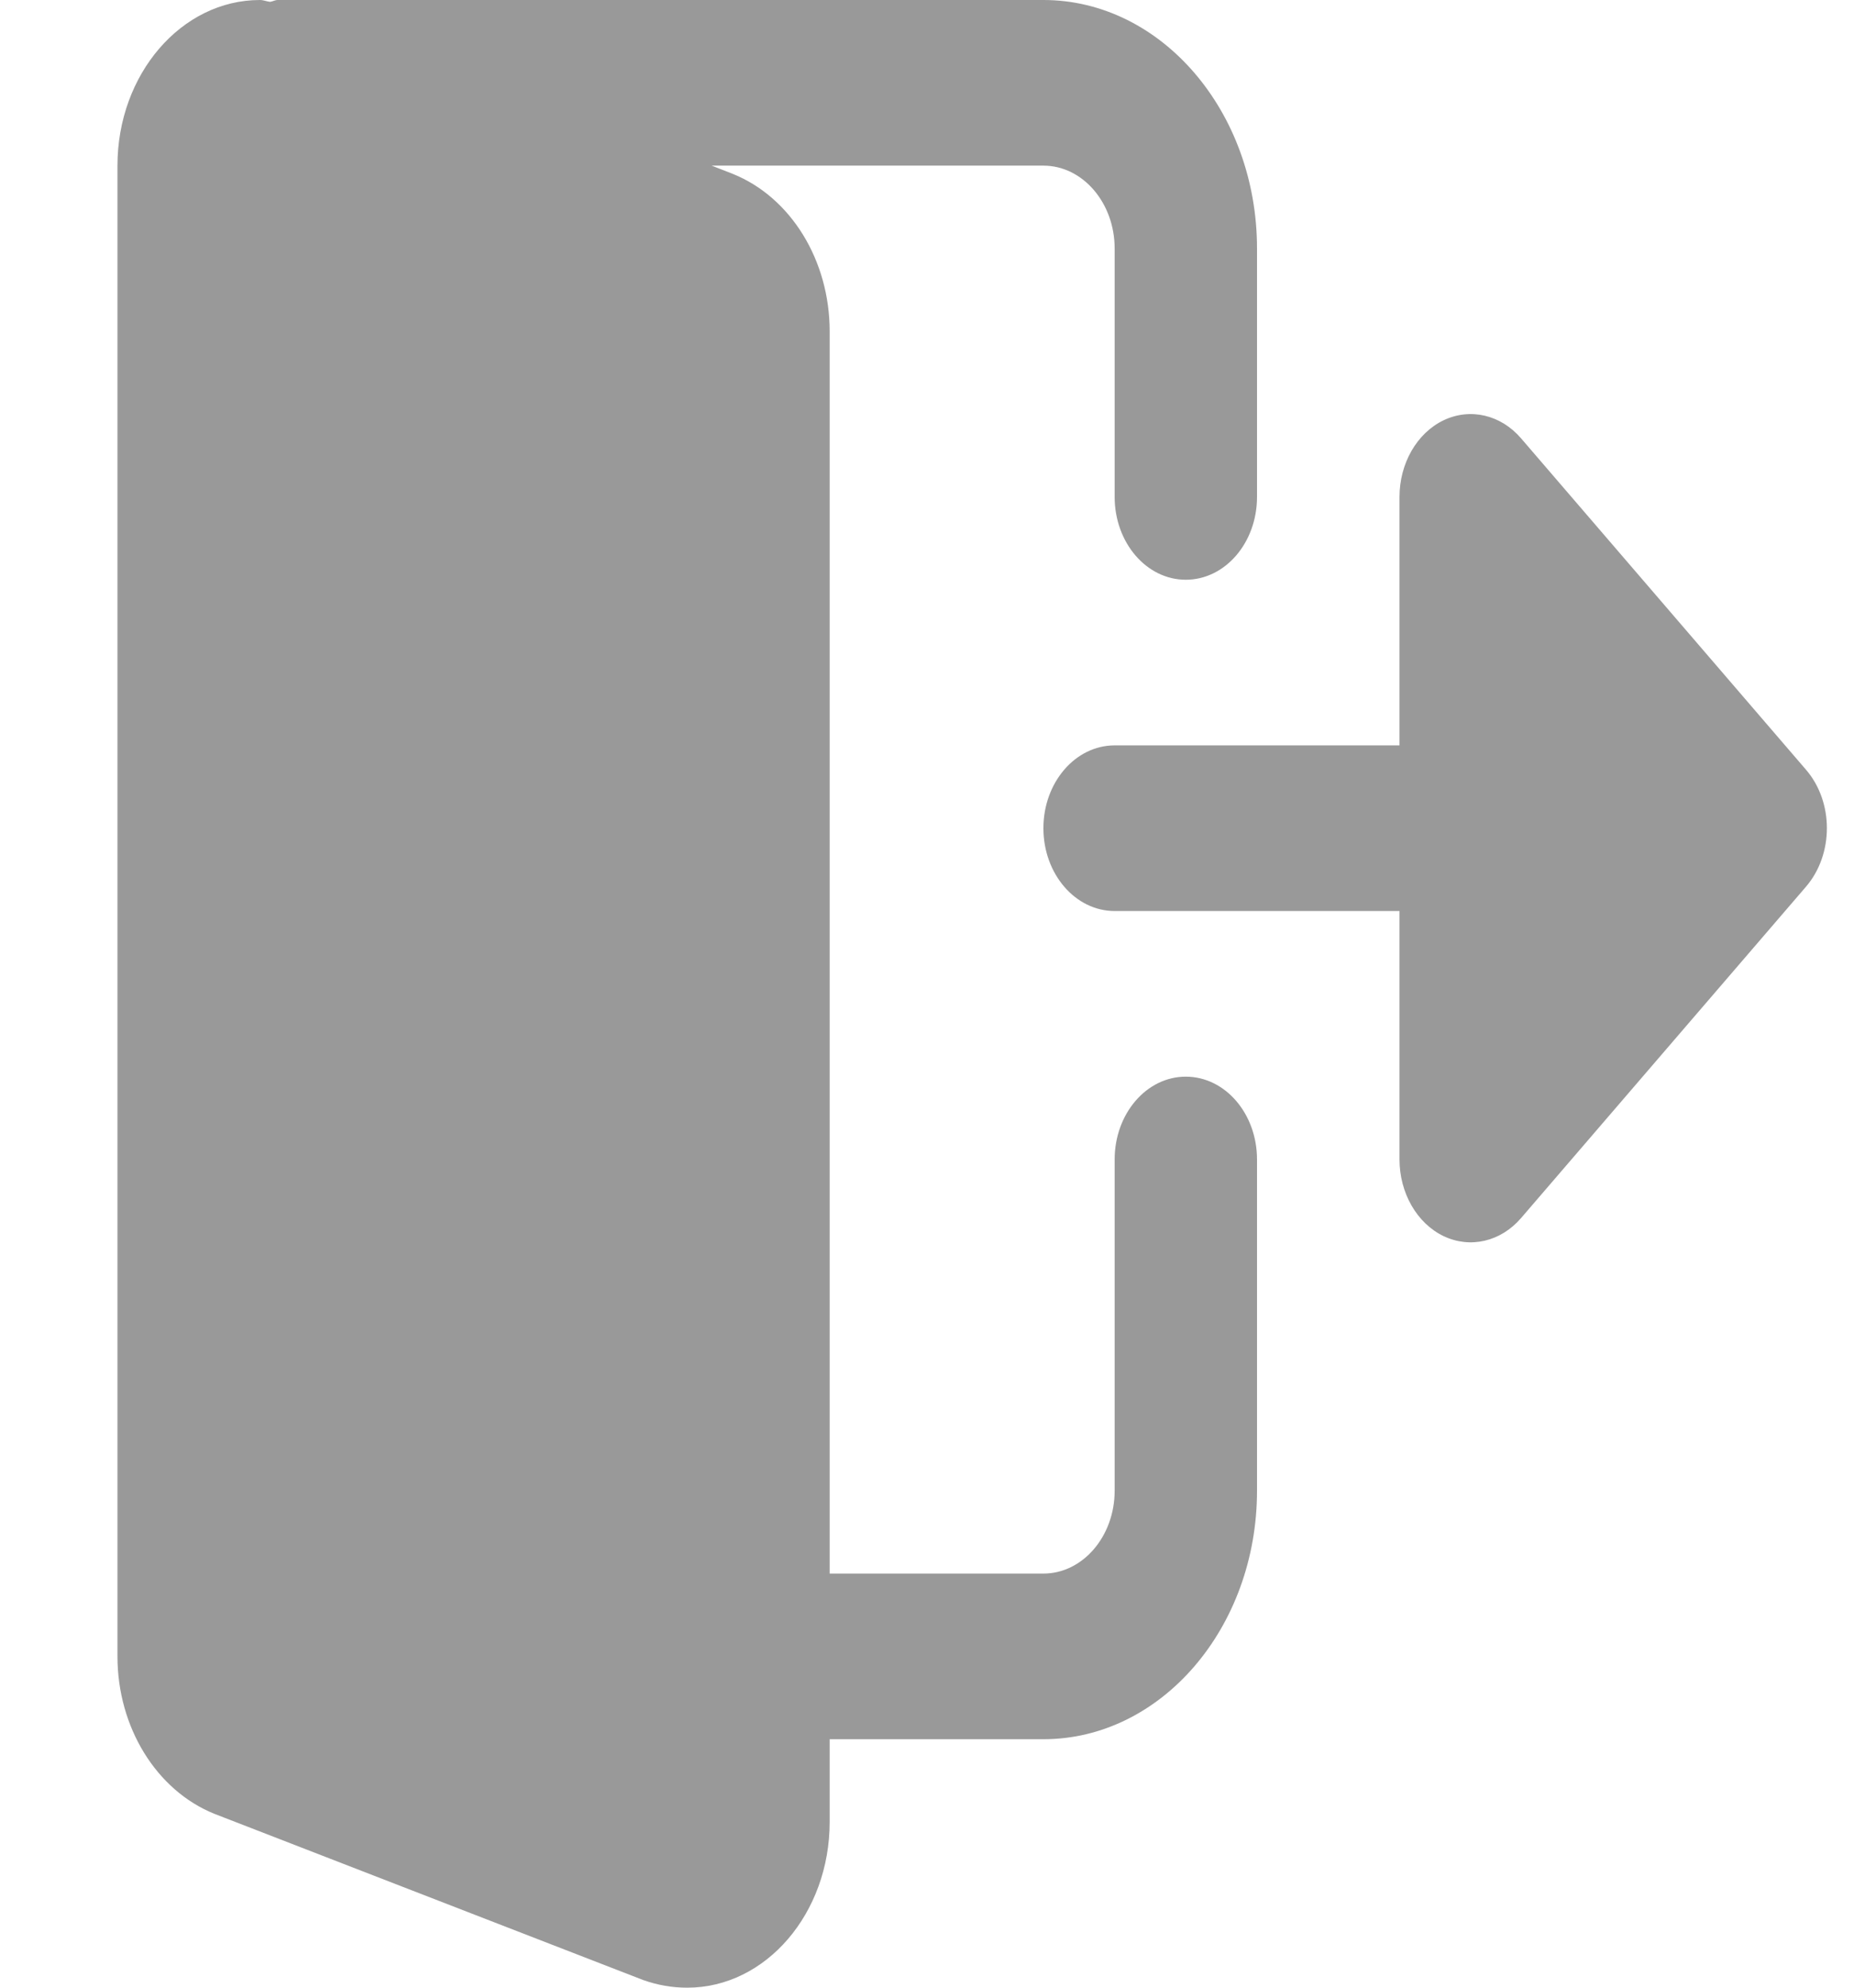 <svg width="14" height="15" viewBox="0 0 14 15" fill="none" xmlns="http://www.w3.org/2000/svg">
    <path d="M8.954 8.125C8.657 8.125 8.417 8.405 8.417 8.75V11.25C8.417 11.594 8.176 11.875 7.879 11.875H6.265V2.5C6.265 1.966 5.973 1.489 5.533 1.312L5.374 1.25H7.879C8.176 1.25 8.417 1.531 8.417 1.875V3.75C8.417 4.095 8.657 4.375 8.954 4.375C9.252 4.375 9.492 4.095 9.492 3.75V1.875C9.492 0.841 8.768 0 7.879 0H2.097C2.077 0 2.059 0.011 2.04 0.014C2.014 0.011 1.989 0 1.963 0C1.369 0 0.887 0.561 0.887 1.25V12.5C0.887 13.034 1.18 13.511 1.619 13.688L4.856 14.942C4.966 14.981 5.075 15 5.19 15C5.783 15 6.265 14.439 6.265 13.75V13.125H7.879C8.768 13.125 9.492 12.284 9.492 11.25V8.75C9.492 8.405 9.252 8.125 8.954 8.125H8.954ZM13.637 5.808L11.486 3.308C11.332 3.129 11.101 3.076 10.9 3.172C10.699 3.269 10.568 3.497 10.568 3.75V5.625H8.417C8.12 5.625 7.879 5.905 7.879 6.25C7.879 6.595 8.12 6.875 8.417 6.875H10.568V8.75C10.568 9.002 10.699 9.231 10.9 9.328C11.101 9.424 11.332 9.371 11.486 9.192L13.637 6.692C13.848 6.447 13.848 6.052 13.637 5.808Z" fill="#999999"/>
</svg>

